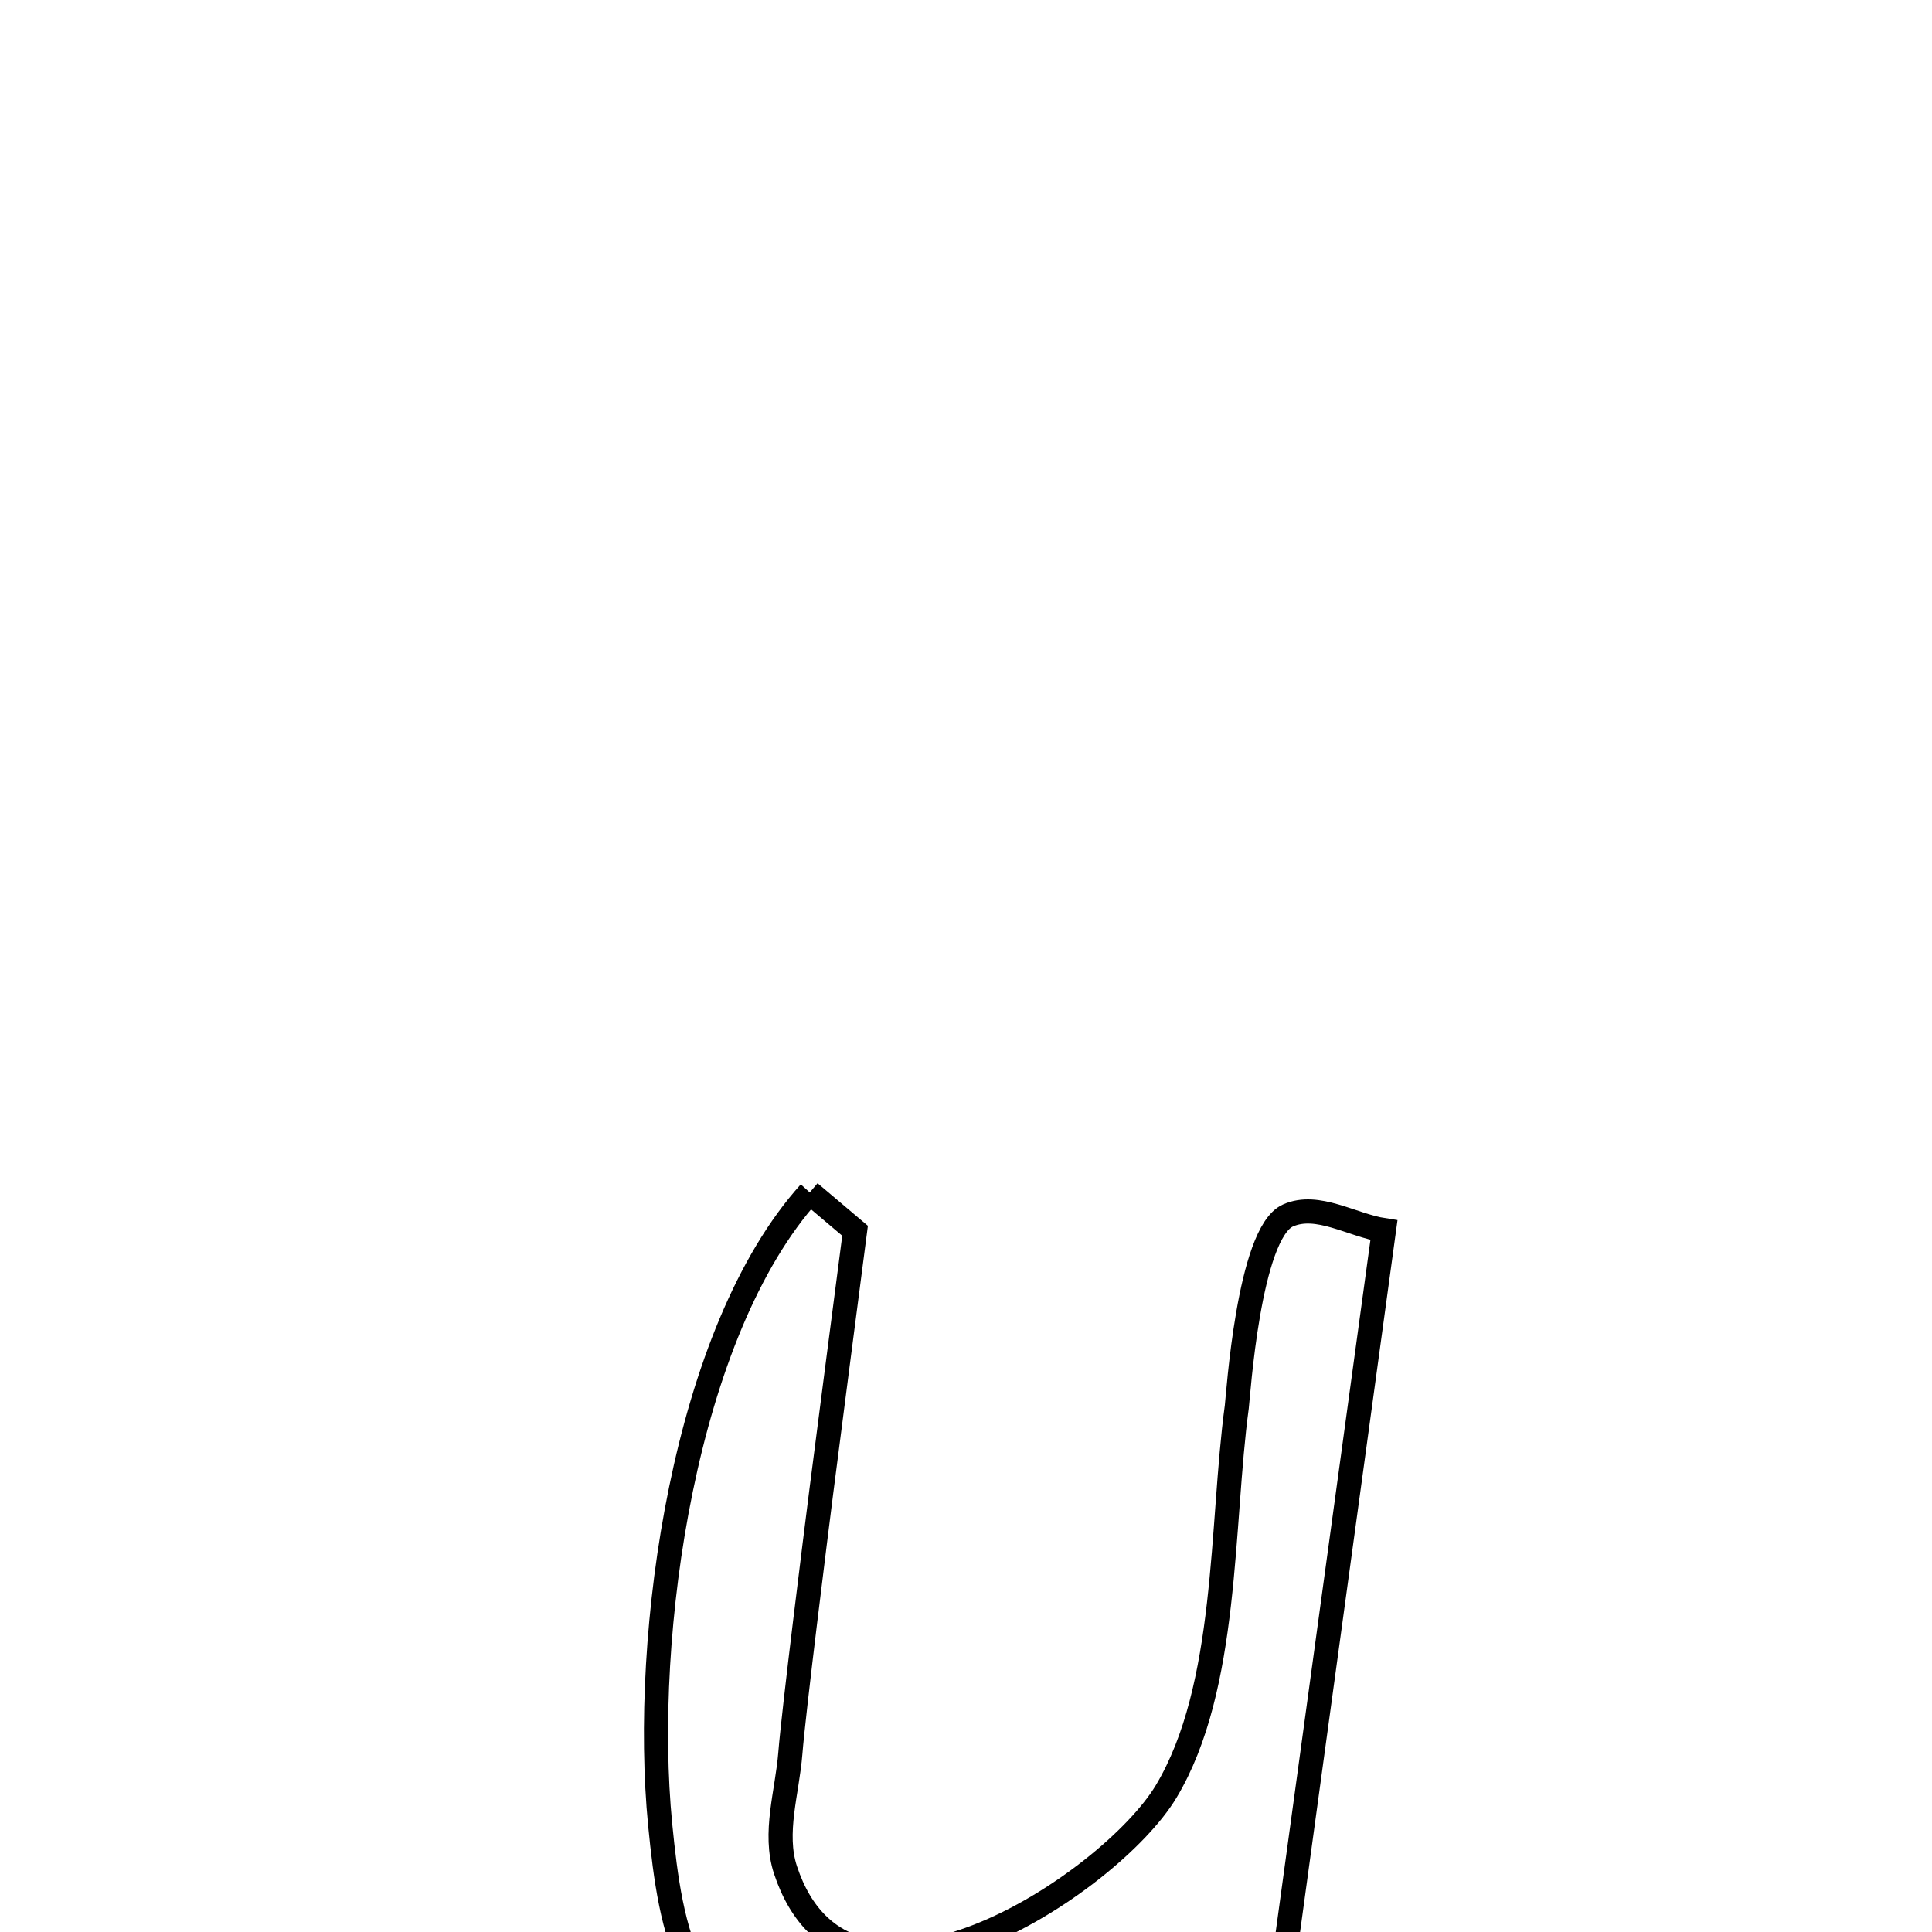 <svg xmlns="http://www.w3.org/2000/svg" viewBox="0.0 0.0 24.0 24.0" height="200px" width="200px"><path fill="none" stroke="black" stroke-width=".3" stroke-opacity="1.0"  filling="0" d="M10.059 14.813 L10.059 14.813 C10.246 14.972 10.434 15.13 10.622 15.289 L10.622 15.289 C10.482 16.37 10.34 17.451 10.202 18.532 C10.134 19.069 9.861 21.238 9.818 21.779 C9.78 22.262 9.606 22.771 9.758 23.231 C10.529 25.56 13.792 23.41 14.485 22.257 C15.264 20.96 15.166 18.934 15.364 17.477 C15.38 17.36 15.511 15.316 16 15.099 C16.367 14.936 16.795 15.221 17.192 15.282 L17.192 15.282 C16.957 17.004 16.721 18.726 16.485 20.447 C16.25 22.169 16.014 23.891 15.778 25.613 L15.778 25.613 C15.722 25.58 13.704 24.392 13.698 24.388 L13.698 24.388 C12.519 25.08 11.662 25.848 10.129 25.556 C8.544 25.255 8.333 24.007 8.201 22.667 C8.085 21.485 8.16 19.953 8.459 18.501 C8.757 17.049 9.28 15.677 10.059 14.813 L10.059 14.813"></path></svg>